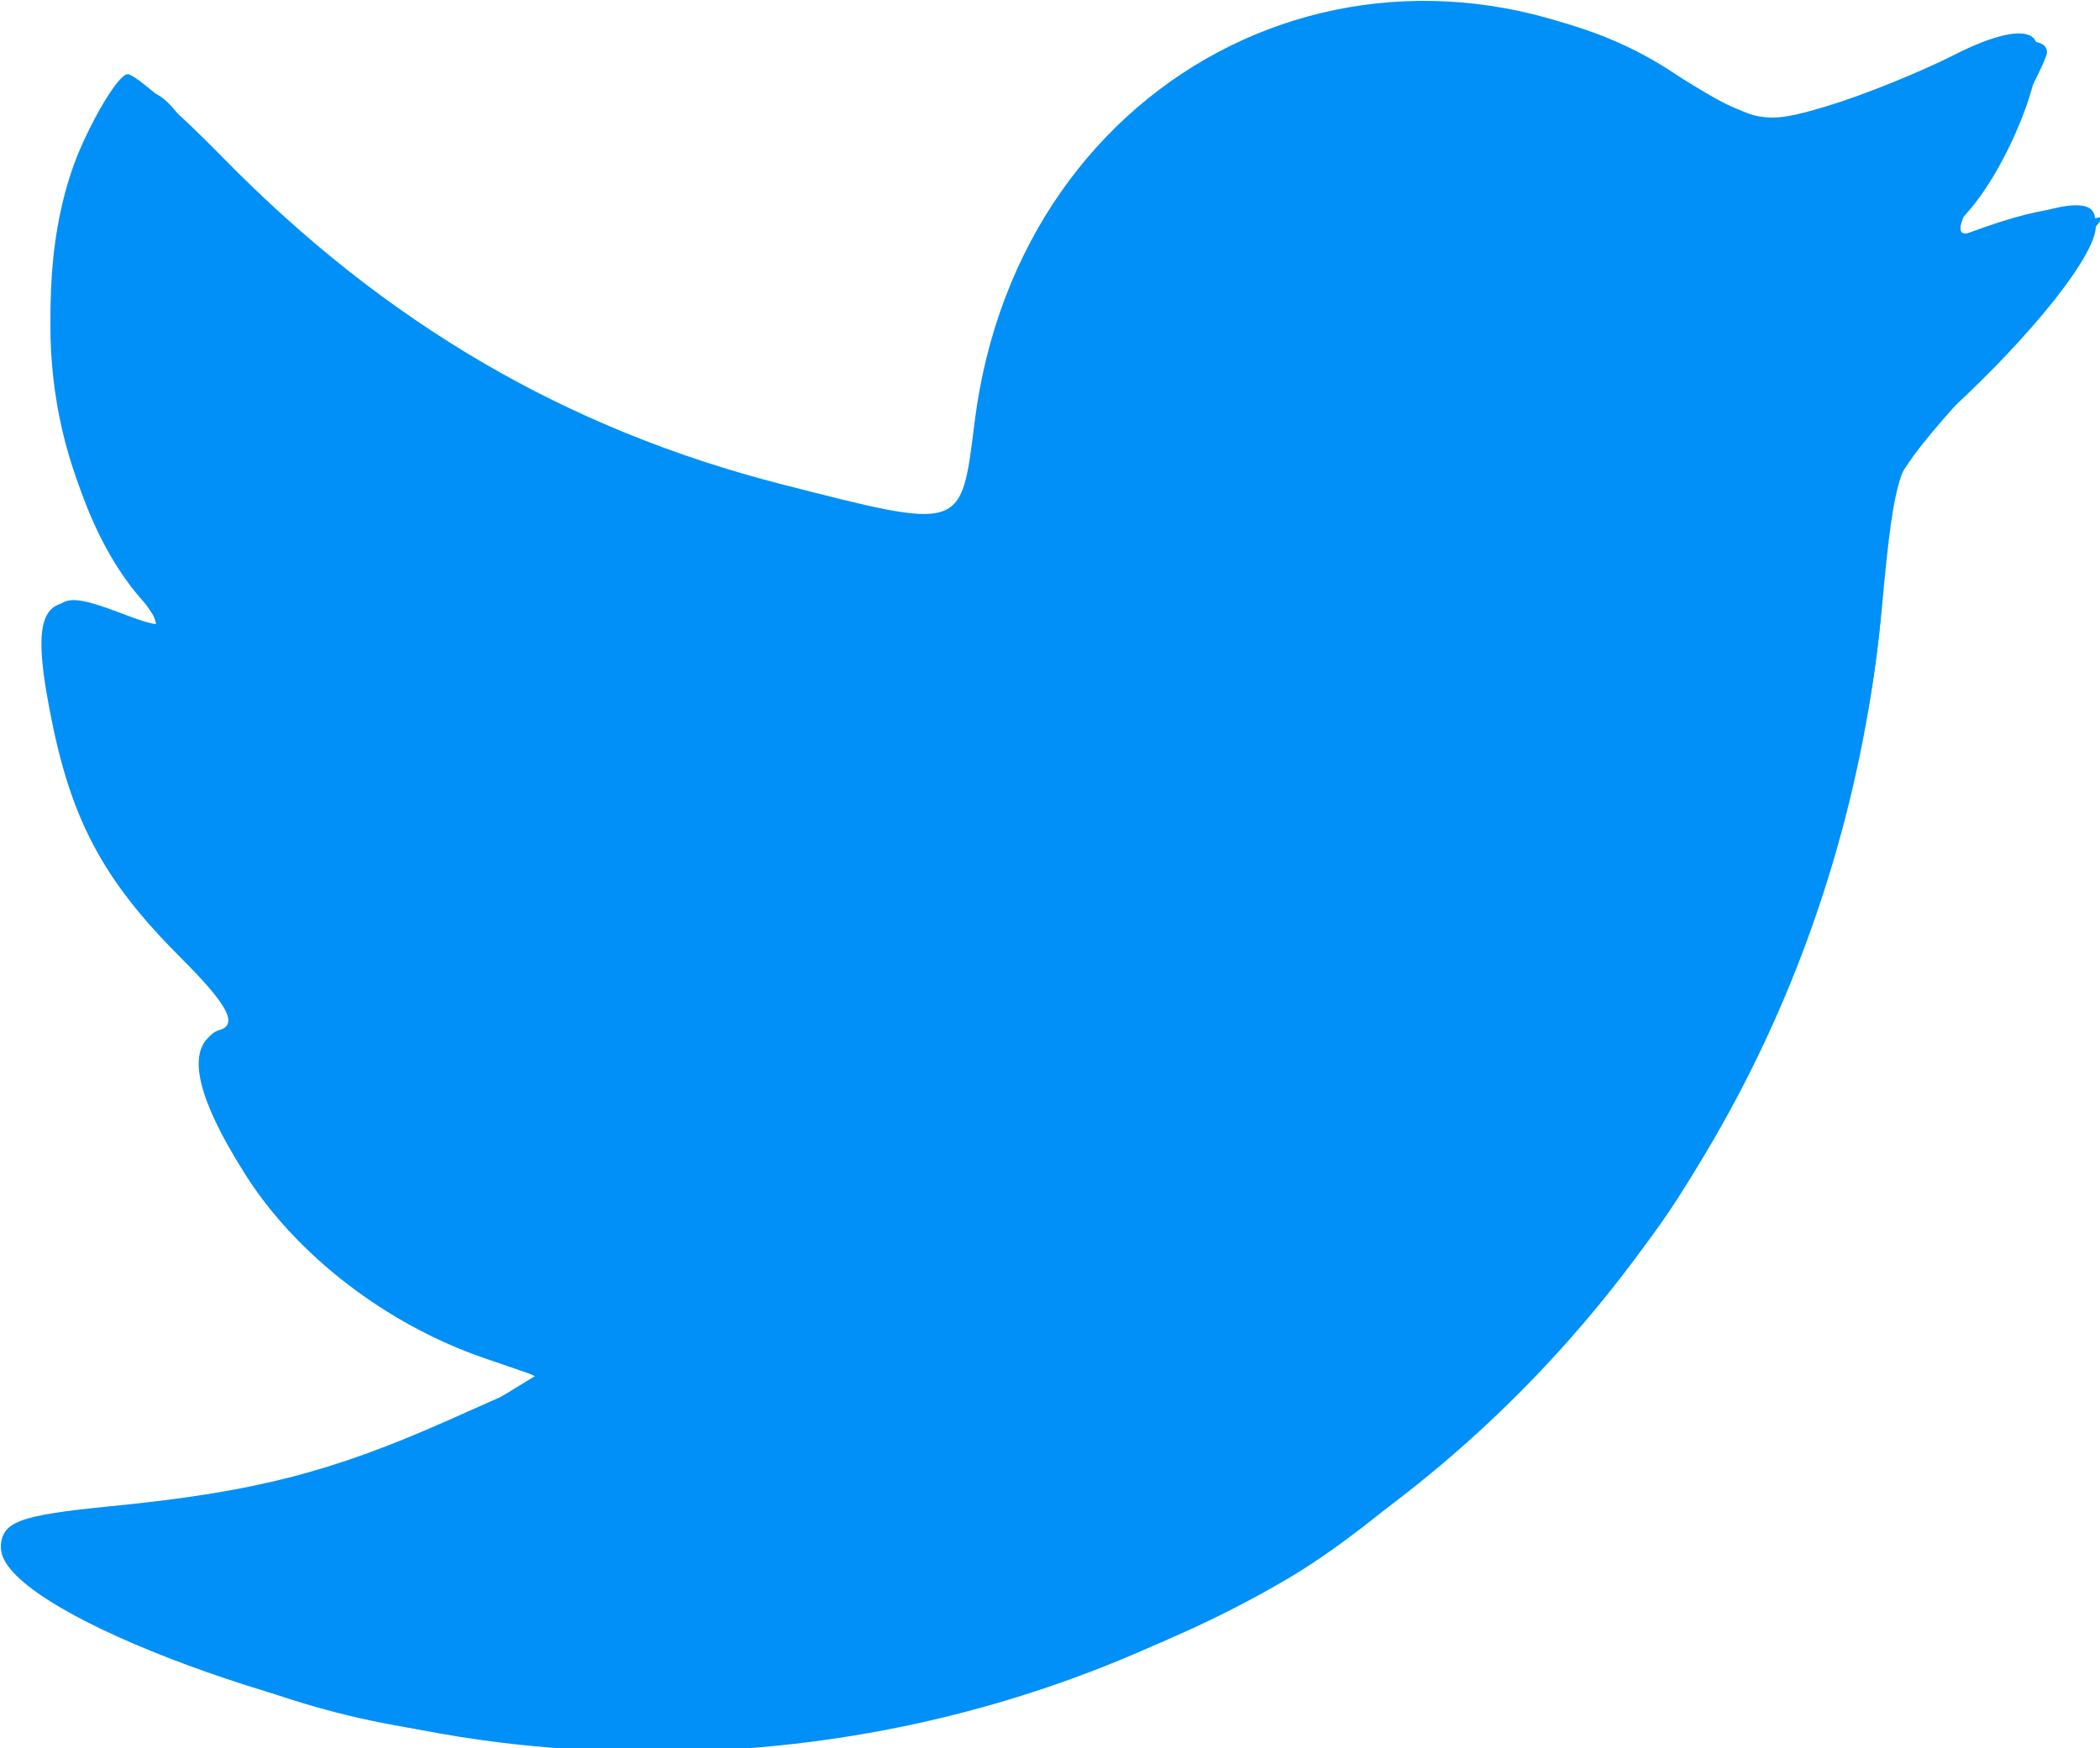 <?xml version="1.0" encoding="UTF-8" standalone="no"?>
<!-- Created with Inkscape (http://www.inkscape.org/) -->

<svg
   xmlns:dc="http://purl.org/dc/elements/1.1/"
   xmlns:cc="http://creativecommons.org/ns#"
   xmlns:rdf="http://www.w3.org/1999/02/22-rdf-syntax-ns#"
   xmlns:svg="http://www.w3.org/2000/svg"
   xmlns="http://www.w3.org/2000/svg"
   xmlns:sodipodi="http://sodipodi.sourceforge.net/DTD/sodipodi-0.dtd"
   xmlns:inkscape="http://www.inkscape.org/namespaces/inkscape"
   width="3.719mm"
   height="3.096mm"
   viewBox="0 0 3.719 3.096"
   version="1.1"
   id="svg8"
   inkscape:version="0.92.4 (5da689c313, 2019-01-14)"
   sodipodi:docname="tweet.svg">
  <defs
     id="defs2" />
  <sodipodi:namedview
     id="base"
     pagecolor="#ffffff"
     bordercolor="#666666"
     borderopacity="1.0"
     inkscape:pageopacity="0.0"
     inkscape:pageshadow="2"
     inkscape:zoom="7.9195959"
     inkscape:cx="52.594008"
     inkscape:cy="-4.6513658"
     inkscape:document-units="mm"
     inkscape:current-layer="layer1"
     showgrid="false"
     inkscape:window-width="1920"
     inkscape:window-height="1001"
     inkscape:window-x="-9"
     inkscape:window-y="-9"
     inkscape:window-maximized="1"
     fit-margin-top="0"
     fit-margin-left="0"
     fit-margin-right="0"
     fit-margin-bottom="0" />
  <g
     inkscape:label="Capa 1"
     inkscape:groupmode="layer"
     id="layer1"
     transform="translate(-68.444,-92.857)">
    <g
       id="g837"
       transform="matrix(0.265,0,0,0.265,67.658,91.759)"
       style="fill:#0090f7;fill-opacity:1">
      <g
         style="fill:#0090f7;fill-opacity:1"
         transform="translate(0.288,0.69)"
         id="g9384">
        <path
           inkscape:connector-curvature="0"
           id="path9398"
           d="m 6.04,15.101 c -1.484,-0.176 -3.355,-0.902 -3.355,-1.301 0,-0.177 0.111,-0.219 0.738,-0.281 0.952,-0.094 1.465,-0.225 2.248,-0.573 L 6.306,12.664 5.912,12.529 C 5.262,12.305 4.661,11.844 4.319,11.305 3.967,10.75 3.912,10.428 4.153,10.336 4.267,10.292 4.195,10.163 3.885,9.853 3.361,9.329 3.147,8.924 3.009,8.194 2.878,7.506 2.969,7.375 3.459,7.545 3.794,7.662 3.803,7.658 3.638,7.475 3.021,6.793 2.822,5.309 3.229,4.414 3.345,4.158 3.481,3.949 3.531,3.949 c 0.05,0 0.336,0.25 0.634,0.555 C 5.251,5.613 6.46,6.32 7.903,6.69 9.118,7 9.1,7.006 9.191,6.276 9.488,3.897 11.884,2.717 13.892,3.961 c 0.51,0.316 0.57,0.329 0.984,0.205 0.243,-0.072 0.632,-0.229 0.864,-0.347 0.267,-0.136 0.461,-0.177 0.527,-0.112 0.12,0.12 -0.145,0.828 -0.435,1.159 -0.179,0.204 -0.177,0.21 0.032,0.133 0.522,-0.193 0.82,-0.205 0.82,-0.033 0,0.19 -0.418,0.718 -0.97,1.226 -0.347,0.319 -0.374,0.397 -0.459,1.317 -0.444,4.776 -4.536,8.147 -9.215,7.592 z"
           style="fill:#0090f7;fill-opacity:1;stroke-width:1" />
        <path
           inkscape:connector-curvature="0"
           id="path9396"
           d="M 6.185,15.092 C 5.127,15.003 4.574,14.853 3.532,14.37 2.954,14.102 2.685,13.917 2.685,13.789 c 0,-0.156 0.148,-0.202 0.848,-0.266 0.894,-0.082 1.887,-0.365 2.424,-0.692 L 6.277,12.635 5.752,12.449 C 5.463,12.346 5.035,12.076 4.799,11.847 4.061,11.131 3.761,10.169 4.333,10.35 4.474,10.395 4.365,10.242 4.044,9.948 3.433,9.387 3.015,8.562 3.014,7.914 3.013,7.422 3.057,7.388 3.491,7.553 L 3.765,7.657 3.5,7.267 C 2.987,6.511 2.872,5.488 3.198,4.578 3.403,4.005 3.677,3.894 3.914,4.287 c 0.244,0.405 1.707,1.506 2.522,1.897 0.797,0.383 1.954,0.714 2.511,0.717 0.29,0.002 0.301,-0.019 0.302,-0.573 0.001,-0.698 0.363,-1.52 0.888,-2.018 1.003,-0.951 2.748,-1.093 3.811,-0.309 0.466,0.343 0.673,0.344 1.409,0.001 0.566,-0.263 1.001,-0.35 1.001,-0.199 0,0.04 -0.152,0.342 -0.338,0.672 -0.278,0.493 -0.302,0.585 -0.137,0.521 0.111,-0.043 0.336,-0.105 0.502,-0.138 0.488,-0.099 0.372,0.2 -0.41,1.052 -0.657,0.716 -0.711,0.813 -0.711,1.271 0,1.238 -0.573,3.025 -1.374,4.281 -0.519,0.815 -1.797,2.063 -2.595,2.535 -1.423,0.842 -3.306,1.245 -5.109,1.095 z"
           style="fill:#0090f7;fill-opacity:1;stroke-width:1" />
        <path
           inkscape:connector-curvature="0"
           id="path9394"
           d="M 4.981,14.887 C 3.971,14.617 2.739,14.016 2.739,13.793 c 0,-0.122 0.195,-0.185 0.766,-0.246 0.901,-0.097 2.063,-0.432 2.491,-0.718 L 6.299,12.626 5.875,12.499 C 5.34,12.339 4.492,11.599 4.211,11.05 3.922,10.482 3.939,10.403 4.353,10.399 4.671,10.396 4.686,10.383 4.489,10.275 3.7,9.841 3.016,8.74 3.014,7.901 3.013,7.398 3.036,7.387 3.599,7.617 3.775,7.689 3.765,7.642 3.529,7.274 3.123,6.643 2.978,6.077 3.042,5.373 3.1,4.735 3.369,4.059 3.566,4.059 c 0.06,0 0.26,0.171 0.444,0.381 0.451,0.514 1.544,1.324 2.302,1.707 0.72,0.363 2.059,0.757 2.577,0.757 0.355,0 0.358,-0.003 0.358,-0.538 0,-0.984 0.585,-1.953 1.503,-2.491 0.385,-0.226 0.681,-0.301 1.328,-0.337 0.788,-0.045 0.874,-0.026 1.587,0.347 0.415,0.217 0.825,0.394 0.911,0.394 0.086,0 0.473,-0.126 0.858,-0.281 0.386,-0.154 0.751,-0.25 0.811,-0.213 0.11,0.068 -0.133,0.607 -0.51,1.132 L 15.551,5.172 15.967,4.998 c 0.941,-0.393 0.948,-0.122 0.024,0.879 l -0.694,0.752 -0.069,0.904 C 14.983,10.769 12.704,13.694 9.617,14.732 8.406,15.139 6.198,15.213 4.981,14.887 Z"
           style="fill:#0090f7;fill-opacity:1;stroke-width:1" />
        <path
           inkscape:connector-curvature="0"
           id="path9392"
           d="m 5.255,14.939 c -1.276,-0.281 -2.631,-0.908 -2.542,-1.177 0.026,-0.078 0.358,-0.162 0.801,-0.203 0.943,-0.086 1.584,-0.258 2.272,-0.607 L 6.321,12.682 5.733,12.41 C 5.042,12.092 4.498,11.601 4.206,11.036 3.923,10.486 3.941,10.402 4.342,10.402 H 4.686 L 4.234,10.075 C 3.5,9.543 2.93,8.451 3.032,7.773 3.074,7.494 3.115,7.481 3.54,7.611 L 3.793,7.688 3.504,7.23 C 3.085,6.566 2.94,5.759 3.107,5.015 3.18,4.686 3.308,4.324 3.391,4.211 3.532,4.018 3.582,4.046 4.237,4.674 5.534,5.92 7.295,6.786 8.81,6.923 l 0.383,0.035 0.064,-0.666 c 0.083,-0.863 0.445,-1.597 1.013,-2.052 1.1,-0.882 2.527,-0.974 3.618,-0.233 0.509,0.345 0.809,0.342 1.61,-0.018 0.355,-0.159 0.674,-0.26 0.71,-0.224 0.116,0.116 -0.062,0.596 -0.344,0.931 -0.15,0.179 -0.273,0.353 -0.273,0.386 0,0.034 0.206,-0.011 0.457,-0.1 0.307,-0.108 0.493,-0.125 0.567,-0.051 0.114,0.114 0.033,0.227 -0.872,1.207 -0.425,0.46 -0.459,0.545 -0.525,1.308 -0.101,1.163 -0.337,1.995 -0.886,3.122 -1.403,2.881 -4.154,4.563 -7.405,4.528 -0.559,-0.006 -1.312,-0.076 -1.673,-0.155 z"
           style="fill:#0090f7;fill-opacity:1;stroke-width:1" />
        <path
           inkscape:connector-curvature="0"
           id="path9390"
           d="M 5.419,14.947 C 4.167,14.679 2.632,14.005 2.713,13.76 2.739,13.682 3.091,13.602 3.579,13.561 4.479,13.487 5.652,13.138 6.065,12.82 L 6.328,12.618 5.937,12.489 C 5.128,12.222 4.273,11.385 4.055,10.649 3.99,10.428 4.02,10.402 4.343,10.402 H 4.704 L 4.301,10.128 C 4.079,9.978 3.745,9.632 3.558,9.362 3.224,8.876 2.896,7.748 3.046,7.599 3.088,7.556 3.29,7.573 3.494,7.636 L 3.866,7.75 3.558,7.265 C 3.166,6.646 2.97,5.839 3.07,5.249 3.154,4.751 3.415,4.059 3.518,4.059 c 0.036,0 0.421,0.332 0.857,0.738 0.436,0.406 1.108,0.924 1.492,1.151 0.788,0.465 2.094,0.912 2.832,0.97 l 0.492,0.039 0.067,-0.625 C 9.385,5.165 9.861,4.404 10.778,3.905 c 1.039,-0.565 2.112,-0.507 3.193,0.173 l 0.513,0.323 0.69,-0.289 c 0.938,-0.392 1.073,-0.428 1.073,-0.281 0,0.176 -0.41,0.963 -0.545,1.046 -0.29,0.179 -0.061,0.247 0.346,0.103 0.251,-0.089 0.499,-0.12 0.55,-0.069 0.11,0.11 -0.548,1.002 -0.962,1.303 -0.263,0.192 -0.307,0.326 -0.442,1.374 -0.287,2.222 -1.141,3.933 -2.696,5.404 -0.898,0.849 -2.075,1.503 -3.305,1.837 -0.909,0.247 -2.881,0.307 -3.773,0.116 z"
           style="fill:#0090f7;fill-opacity:1;stroke-width:1" />
        <path
           inkscape:connector-curvature="0"
           id="path9388"
           d="M 5.474,14.942 C 4.239,14.709 2.628,14.02 2.713,13.76 2.74,13.681 3.101,13.602 3.623,13.561 4.527,13.49 5.432,13.22 6.063,12.834 L 6.434,12.607 5.998,12.489 C 5.182,12.269 4.314,11.447 4.063,10.656 3.997,10.449 4.033,10.412 4.331,10.382 l 0.344,-0.035 -0.476,-0.335 C 3.64,9.62 3.152,8.789 3.052,8.062 2.976,7.507 3.052,7.454 3.623,7.671 3.916,7.783 3.917,7.782 3.735,7.534 3.288,6.925 3.082,6.304 3.091,5.59 c 0.008,-0.642 0.258,-1.531 0.43,-1.531 0.037,0 0.425,0.339 0.861,0.753 1.196,1.136 2.768,1.912 4.33,2.136 l 0.504,0.072 0.059,-0.646 C 9.495,3.948 11.909,2.756 13.956,4.063 c 0.455,0.291 0.534,0.308 0.93,0.199 0.238,-0.065 0.622,-0.215 0.853,-0.333 0.231,-0.118 0.447,-0.188 0.48,-0.155 0.091,0.091 -0.198,0.715 -0.492,1.065 -0.299,0.355 -0.239,0.379 0.388,0.158 0.243,-0.086 0.47,-0.127 0.505,-0.092 0.081,0.081 -0.408,0.728 -0.929,1.232 -0.377,0.364 -0.402,0.434 -0.513,1.431 -0.233,2.096 -1.022,3.747 -2.476,5.186 -1.299,1.285 -2.377,1.849 -4.202,2.198 -0.973,0.186 -2.001,0.183 -3.026,-0.01 z"
           style="fill:#0090f7;fill-opacity:1;stroke-width:1" />
        <path
           inkscape:connector-curvature="0"
           id="path9386"
           d="M 5.802,14.992 C 4.512,14.793 2.762,14.096 2.818,13.803 2.843,13.67 3.044,13.613 3.679,13.562 4.134,13.524 4.7,13.432 4.936,13.355 5.399,13.205 6.403,12.723 6.403,12.651 c 0,-0.024 -0.185,-0.105 -0.41,-0.178 C 5.31,12.251 4.672,11.74 4.33,11.141 4.154,10.833 4.034,10.54 4.065,10.491 c 0.03,-0.049 0.212,-0.089 0.404,-0.089 L 4.817,10.402 4.489,10.201 C 3.925,9.855 3.363,9.136 3.183,8.53 2.902,7.582 3,7.369 3.576,7.677 3.925,7.864 3.936,7.716 3.605,7.282 3.054,6.56 2.941,5.254 3.351,4.353 3.522,3.979 3.586,3.984 3.93,4.392 5.002,5.666 6.957,6.716 8.711,6.961 L 9.214,7.032 9.286,6.344 C 9.421,5.048 10.12,4.126 11.276,3.719 12.132,3.417 12.781,3.493 13.795,4.013 L 14.569,4.41 15.272,4.119 C 15.658,3.959 16.035,3.8 16.11,3.767 16.361,3.657 16.251,4.03 15.863,4.608 15.507,5.136 15.497,5.173 15.726,5.107 15.862,5.067 16.146,5.004 16.356,4.968 l 0.383,-0.067 -0.215,0.263 c -0.118,0.144 -0.447,0.509 -0.731,0.809 -0.507,0.537 -0.518,0.564 -0.626,1.531 -0.401,3.601 -2.655,6.361 -5.935,7.27 -0.939,0.26 -2.508,0.36 -3.43,0.218 z"
           style="fill:#0090f7;fill-opacity:1;stroke-width:1" />
      </g>
      <path
         inkscape:connector-curvature="0"
         id="path9364"
         d=""
         style="fill:#0090f7;fill-opacity:1;stroke-width:1" />
    </g>
  </g>
</svg>
